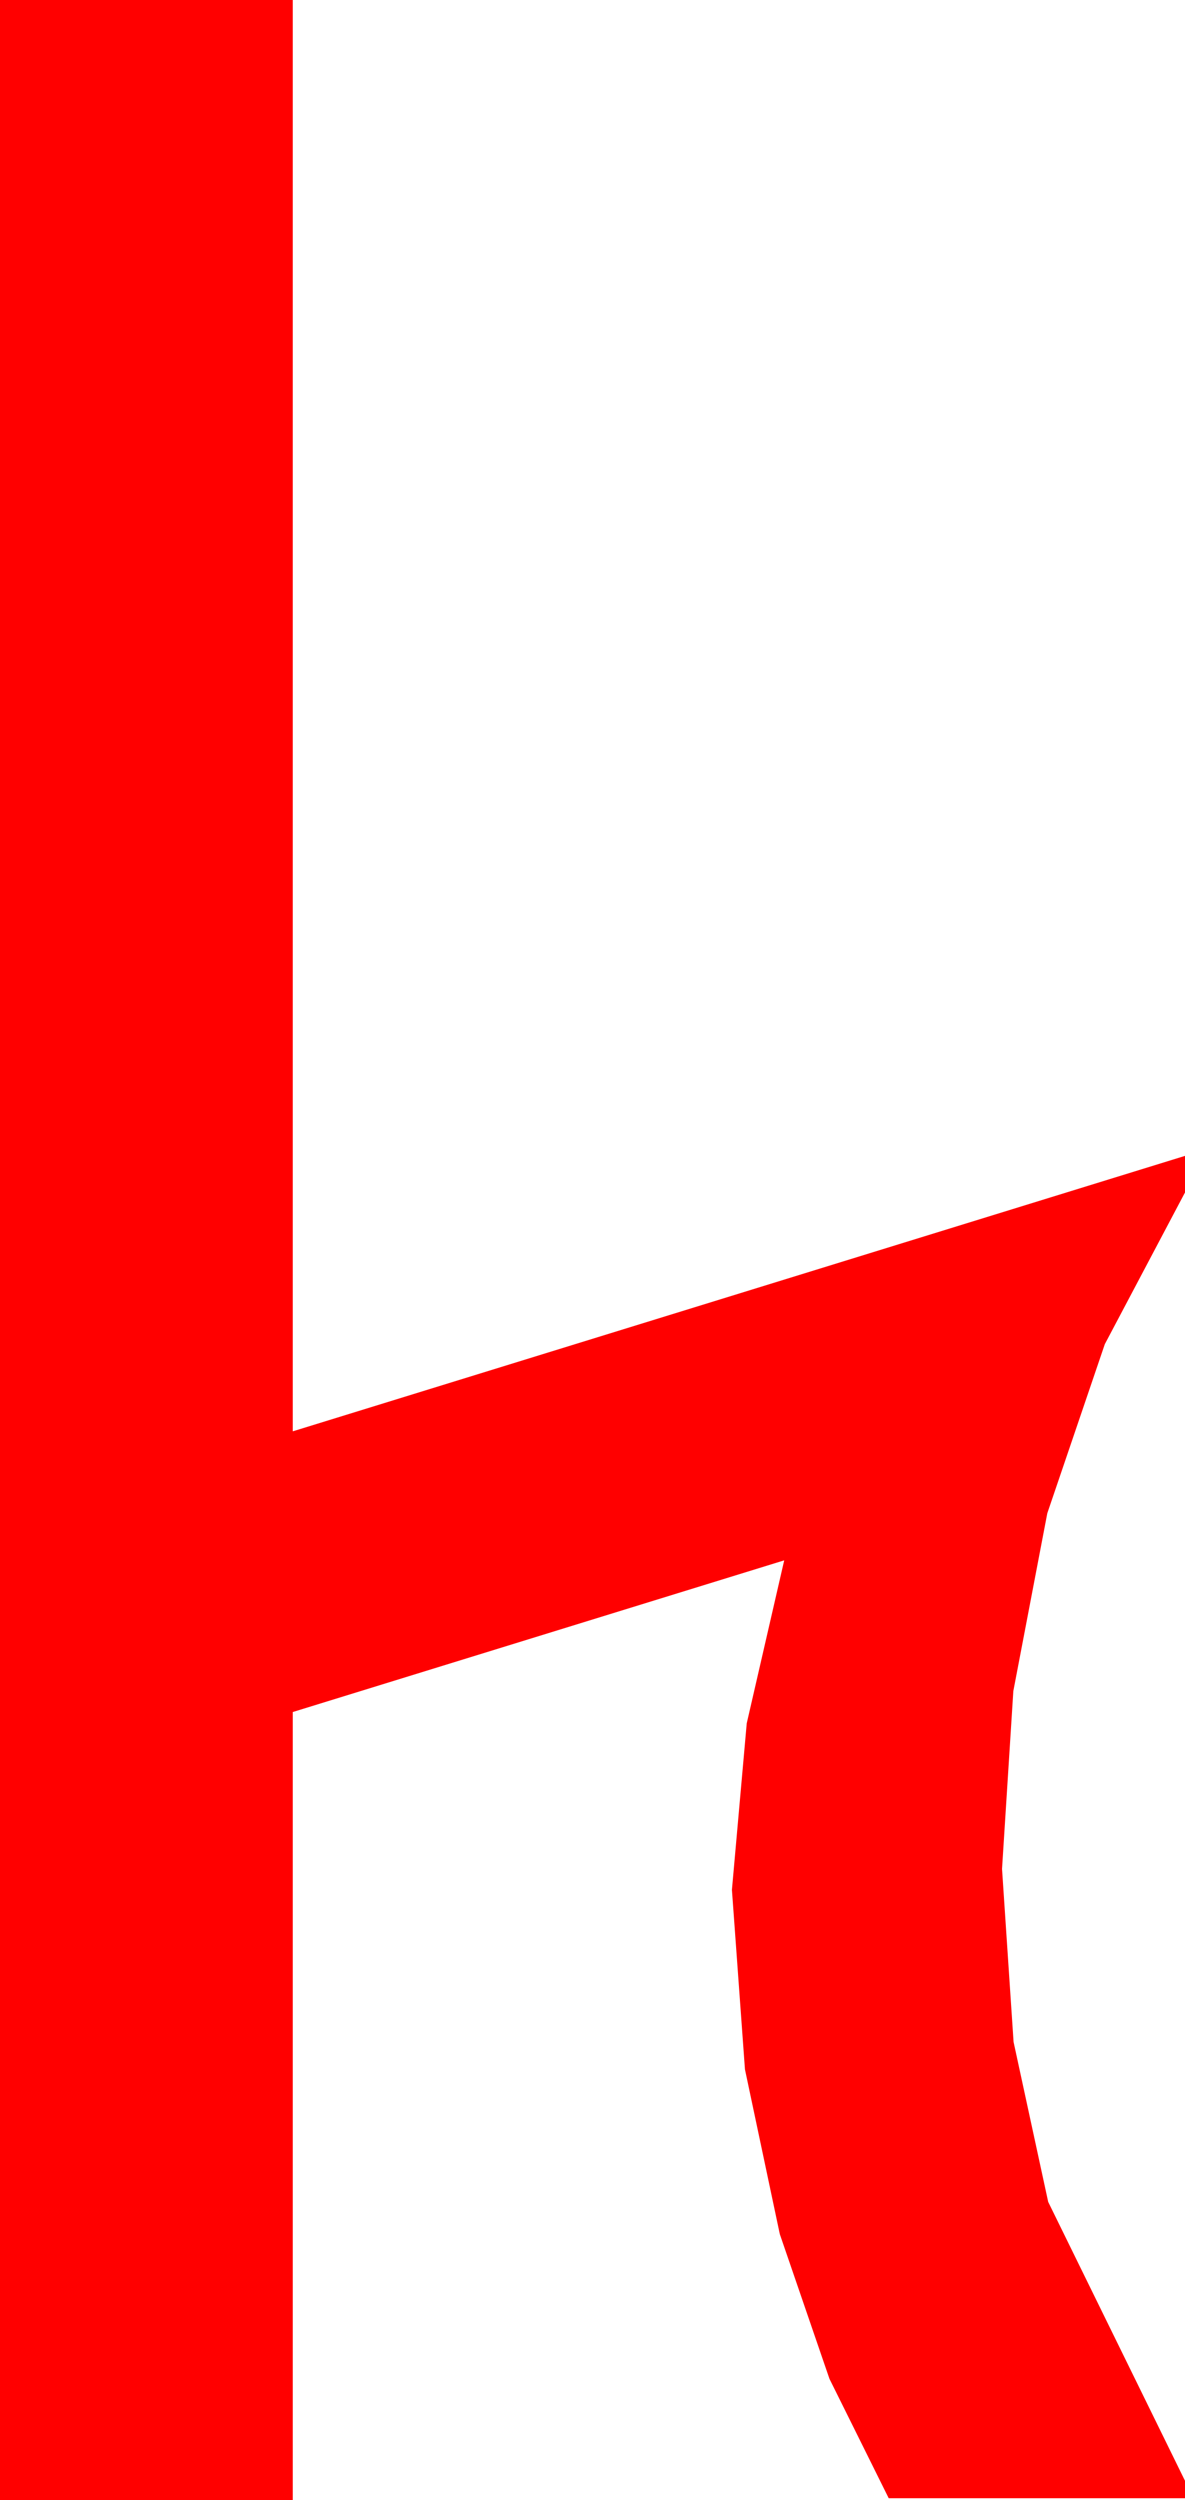 <?xml version="1.0" encoding="utf-8"?>
<!DOCTYPE svg PUBLIC "-//W3C//DTD SVG 1.1//EN" "http://www.w3.org/Graphics/SVG/1.1/DTD/svg11.dtd">
<svg width="19.922" height="42.012" xmlns="http://www.w3.org/2000/svg" xmlns:xlink="http://www.w3.org/1999/xlink" xmlns:xml="http://www.w3.org/XML/1998/namespace" version="1.1">
  <g>
    <g>
      <path style="fill:#FF0000;fill-opacity:1" d="M0,0L4.922,0 4.922,24.053 19.922,19.424 19.922,20.039 18.574,22.588 17.607,25.43 17.036,28.418 16.846,31.406 17.04,34.314 17.622,37.002 19.922,41.689 19.922,41.982 14.941,41.982 13.945,39.976 13.11,37.544 12.524,34.775 12.305,31.758 12.554,28.96 13.184,26.221 4.922,28.77 4.922,42.012 0,42.012 0,0z" />
    </g>
  </g>
</svg>